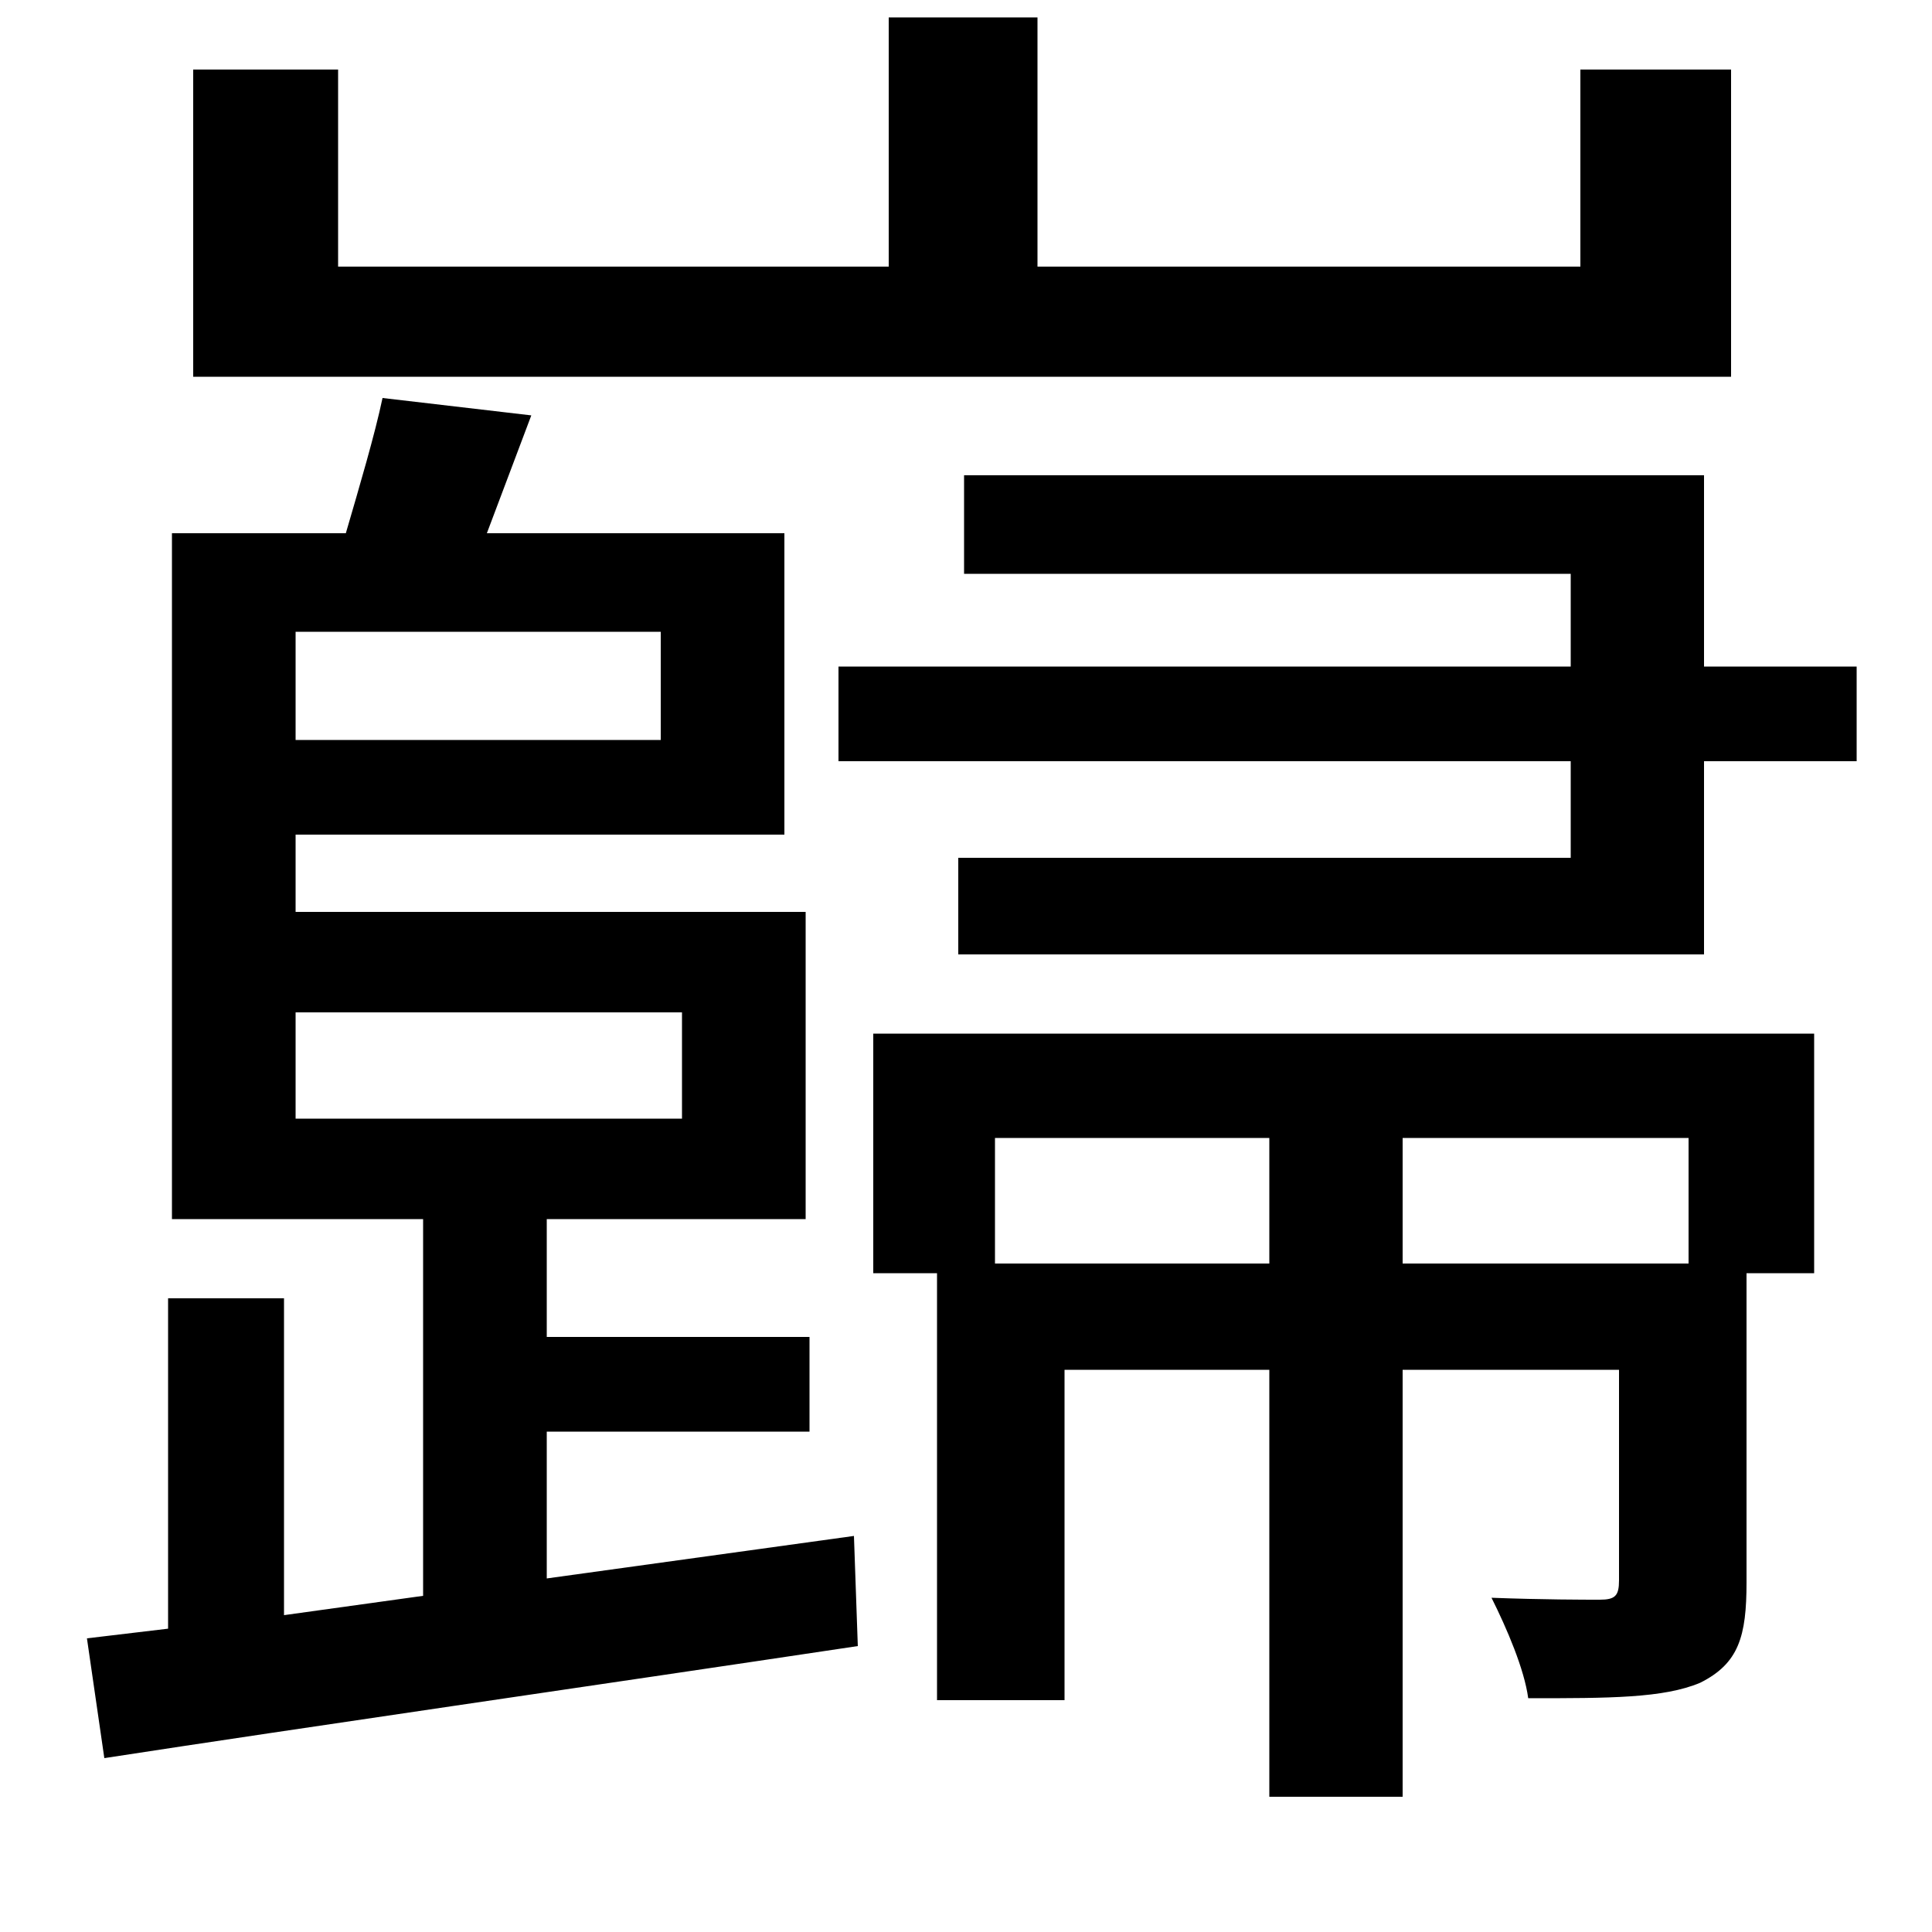 <svg xmlns="http://www.w3.org/2000/svg"
    viewBox="0 0 1000 1000">
  <!--
© 2014-2021 Adobe (http://www.adobe.com/).
Noto is a trademark of Google Inc.
This Font Software is licensed under the SIL Open Font License, Version 1.1. This Font Software is distributed on an "AS IS" BASIS, WITHOUT WARRANTIES OR CONDITIONS OF ANY KIND, either express or implied. See the SIL Open Font License for the specific language, permissions and limitations governing your use of this Font Software.
http://scripts.sil.org/OFL
  -->
<path d="M460 9L460 138 175 138 175 36 100 36 100 195 896 195 896 36 818 36 818 138 537 138 537 9ZM452 535L452 659 485 659 485 880 551 880 551 709 657 709 657 930 726 930 726 709 838 709 838 818C838 826 836 828 828 828 820 828 799 828 772 827 780 843 789 864 791 879 833 879 861 879 880 871 900 861 904 847 904 819L904 659 939 659 939 535ZM657 589L657 654 515 654 515 589ZM726 654L726 589 874 589 874 654ZM89 579L89 631 219 631 219 826 147 836 147 672 87 672 87 843 45 848 54 910C158 894 304 873 444 852L442 795 283 817 283 741 419 741 419 692 283 692 283 631 417 631 417 472 153 472 153 432 406 432 406 276 252 276 275 215 198 206C194 225 186 252 179 276L89 276ZM434 345L434 394 813 394 813 444 496 444 496 494 882 494 882 394 961 394 961 345 882 345 882 246 499 246 499 297 813 297 813 345ZM153 327L342 327 342 383 153 383ZM153 524L353 524 353 579 153 579Z"/>
</svg>
